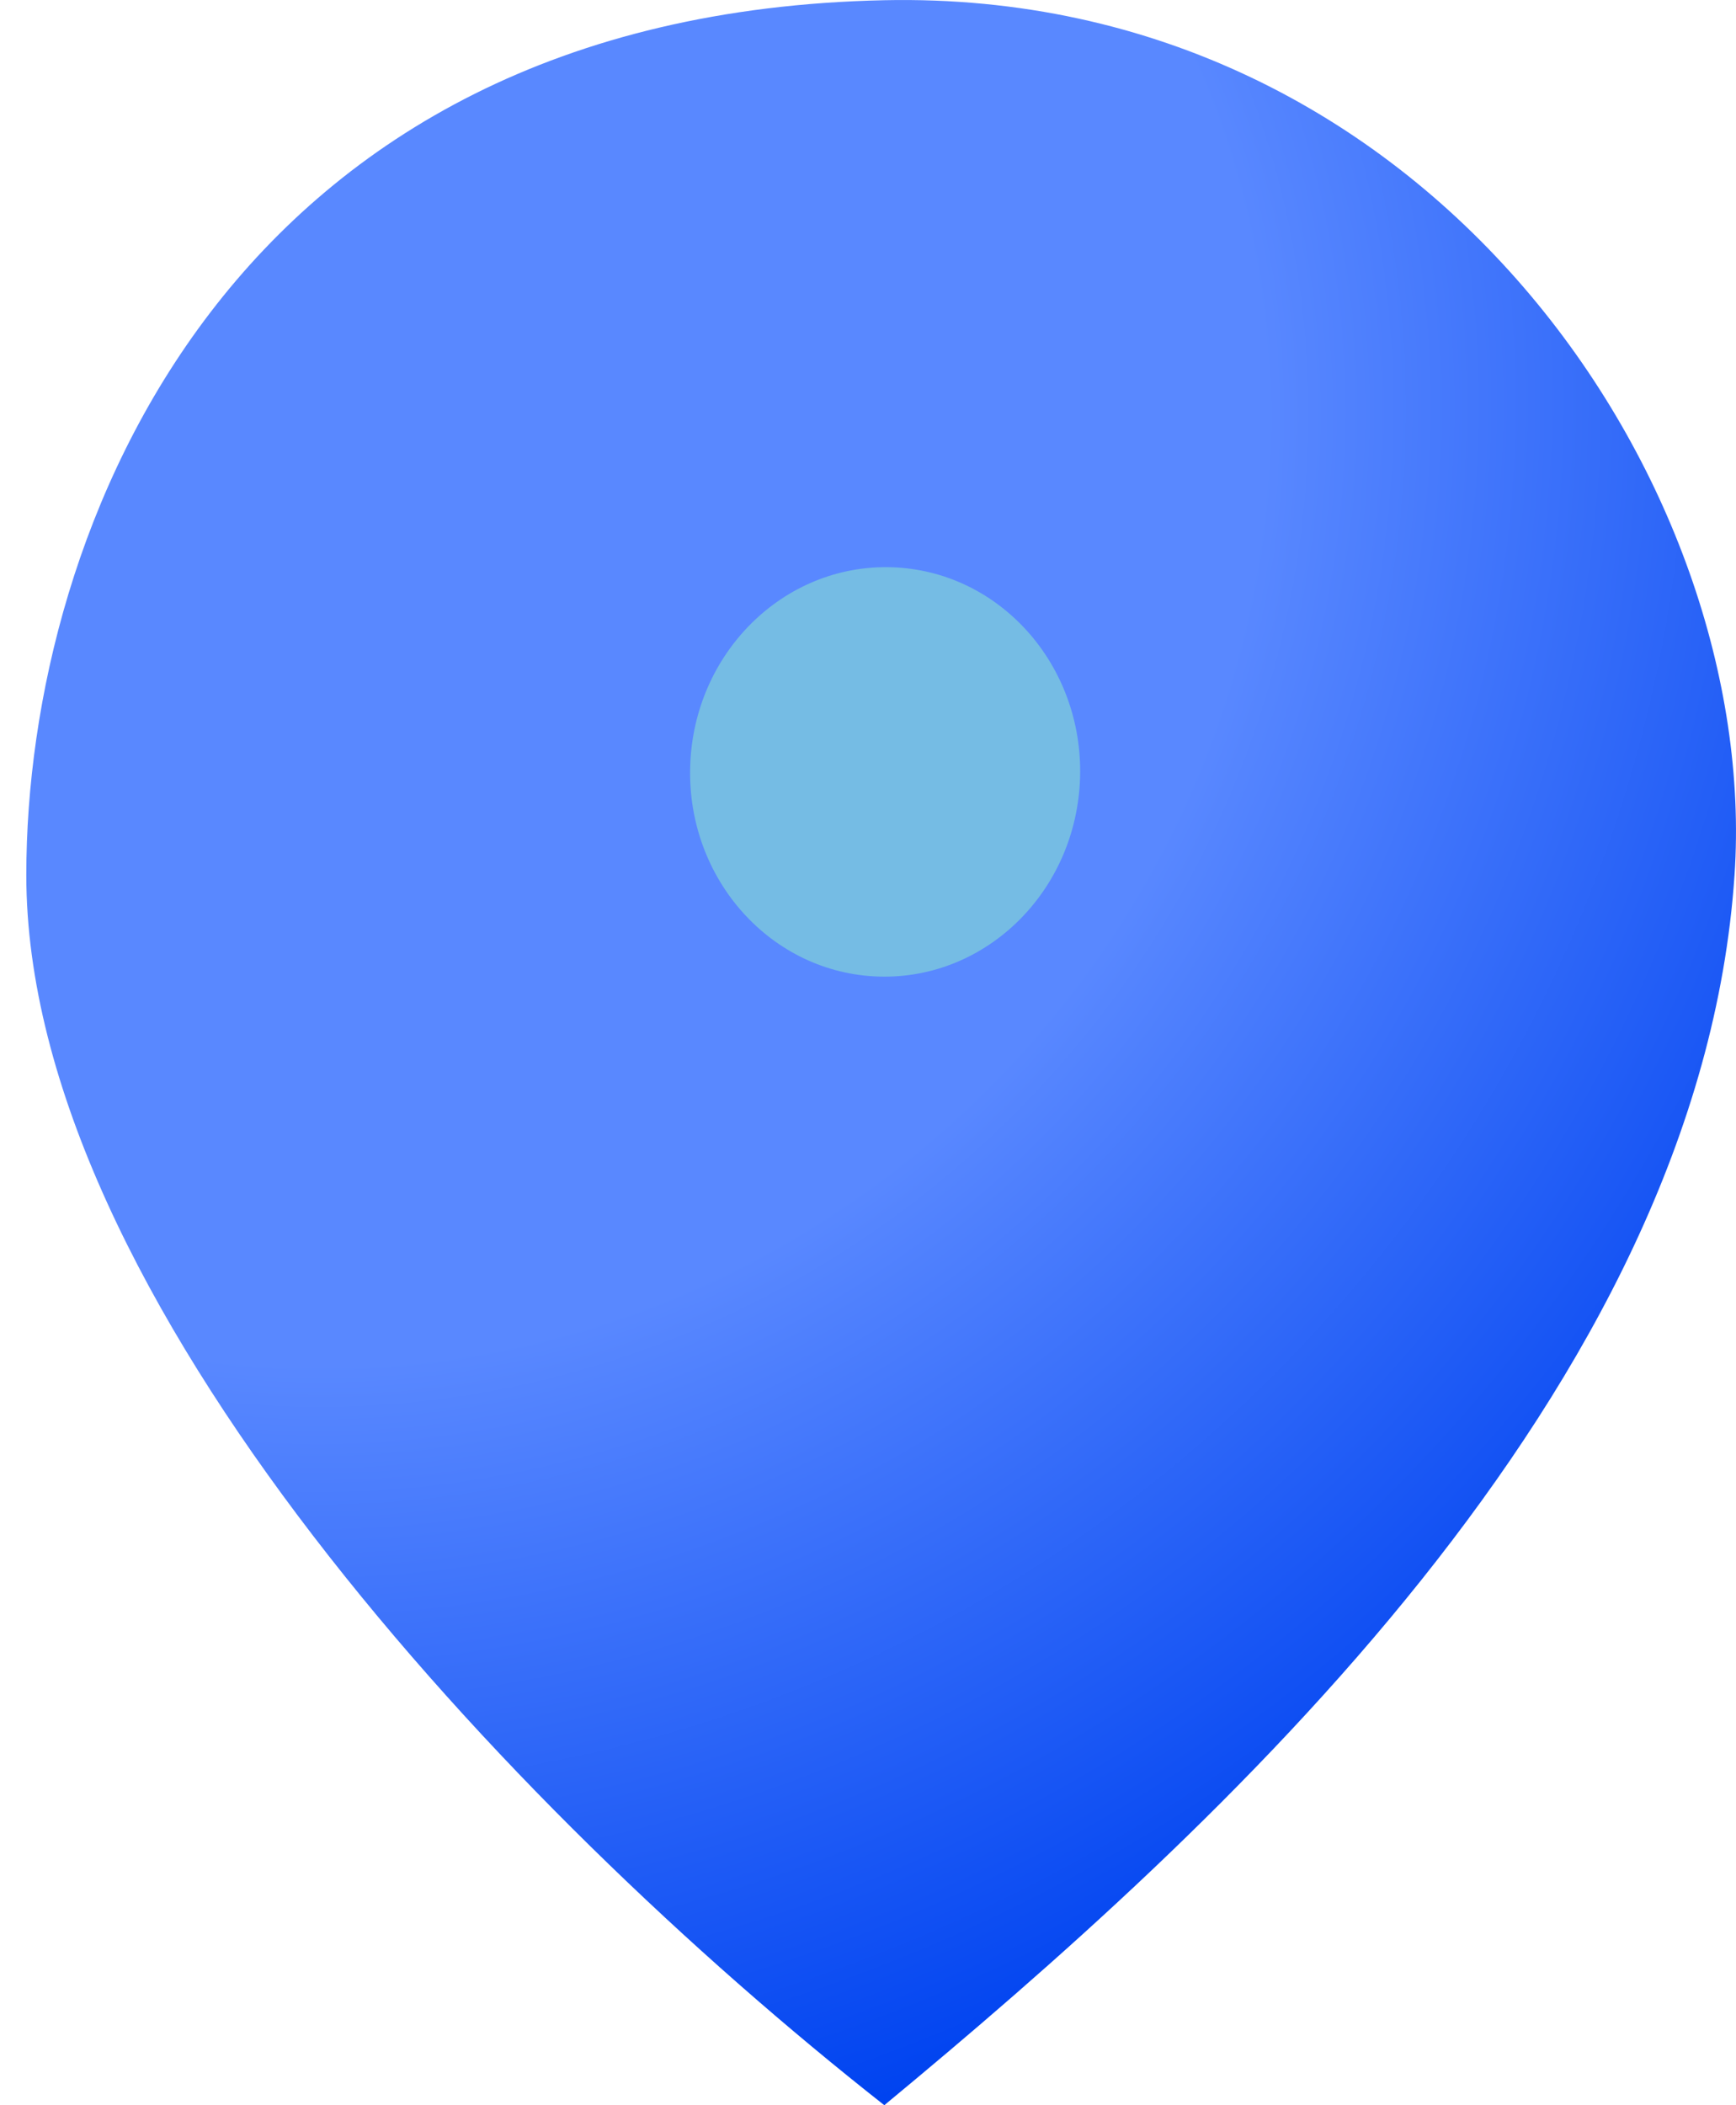 <svg width="33" height="40" viewBox="0 0 33 40" fill="none" xmlns="http://www.w3.org/2000/svg">
<path d="M0.5 16.627C0.5 24.611 9.61 34.338 16.81 40C23.128 34.774 32.311 26.426 32.972 16.627C33.472 9.226 27.169 -0.214 16.81 0.004C4.394 0.265 0.5 10.021 0.5 16.627Z" fill="url(#paint0_radial_146606_453)"/>
<path d="M20.531 14.778C20.465 16.926 18.752 18.617 16.706 18.555C14.659 18.494 13.053 16.703 13.12 14.556C13.186 12.408 14.898 10.716 16.945 10.778C18.992 10.839 20.597 12.63 20.531 14.778Z" fill="#75BCE4"/>
<defs>
<radialGradient id="paint0_radial_146606_453" cx="0" cy="0" r="1" gradientUnits="userSpaceOnUse" gradientTransform="translate(6.931 8.969) rotate(41.238) scale(32.075 33.648)">
<stop offset="0.062" stop-color="#5988FF"/>
<stop offset="0.516" stop-color="#5988FF"/>
<stop offset="1" stop-color="#0043F0"/>
</radialGradient>
</defs>
</svg>
